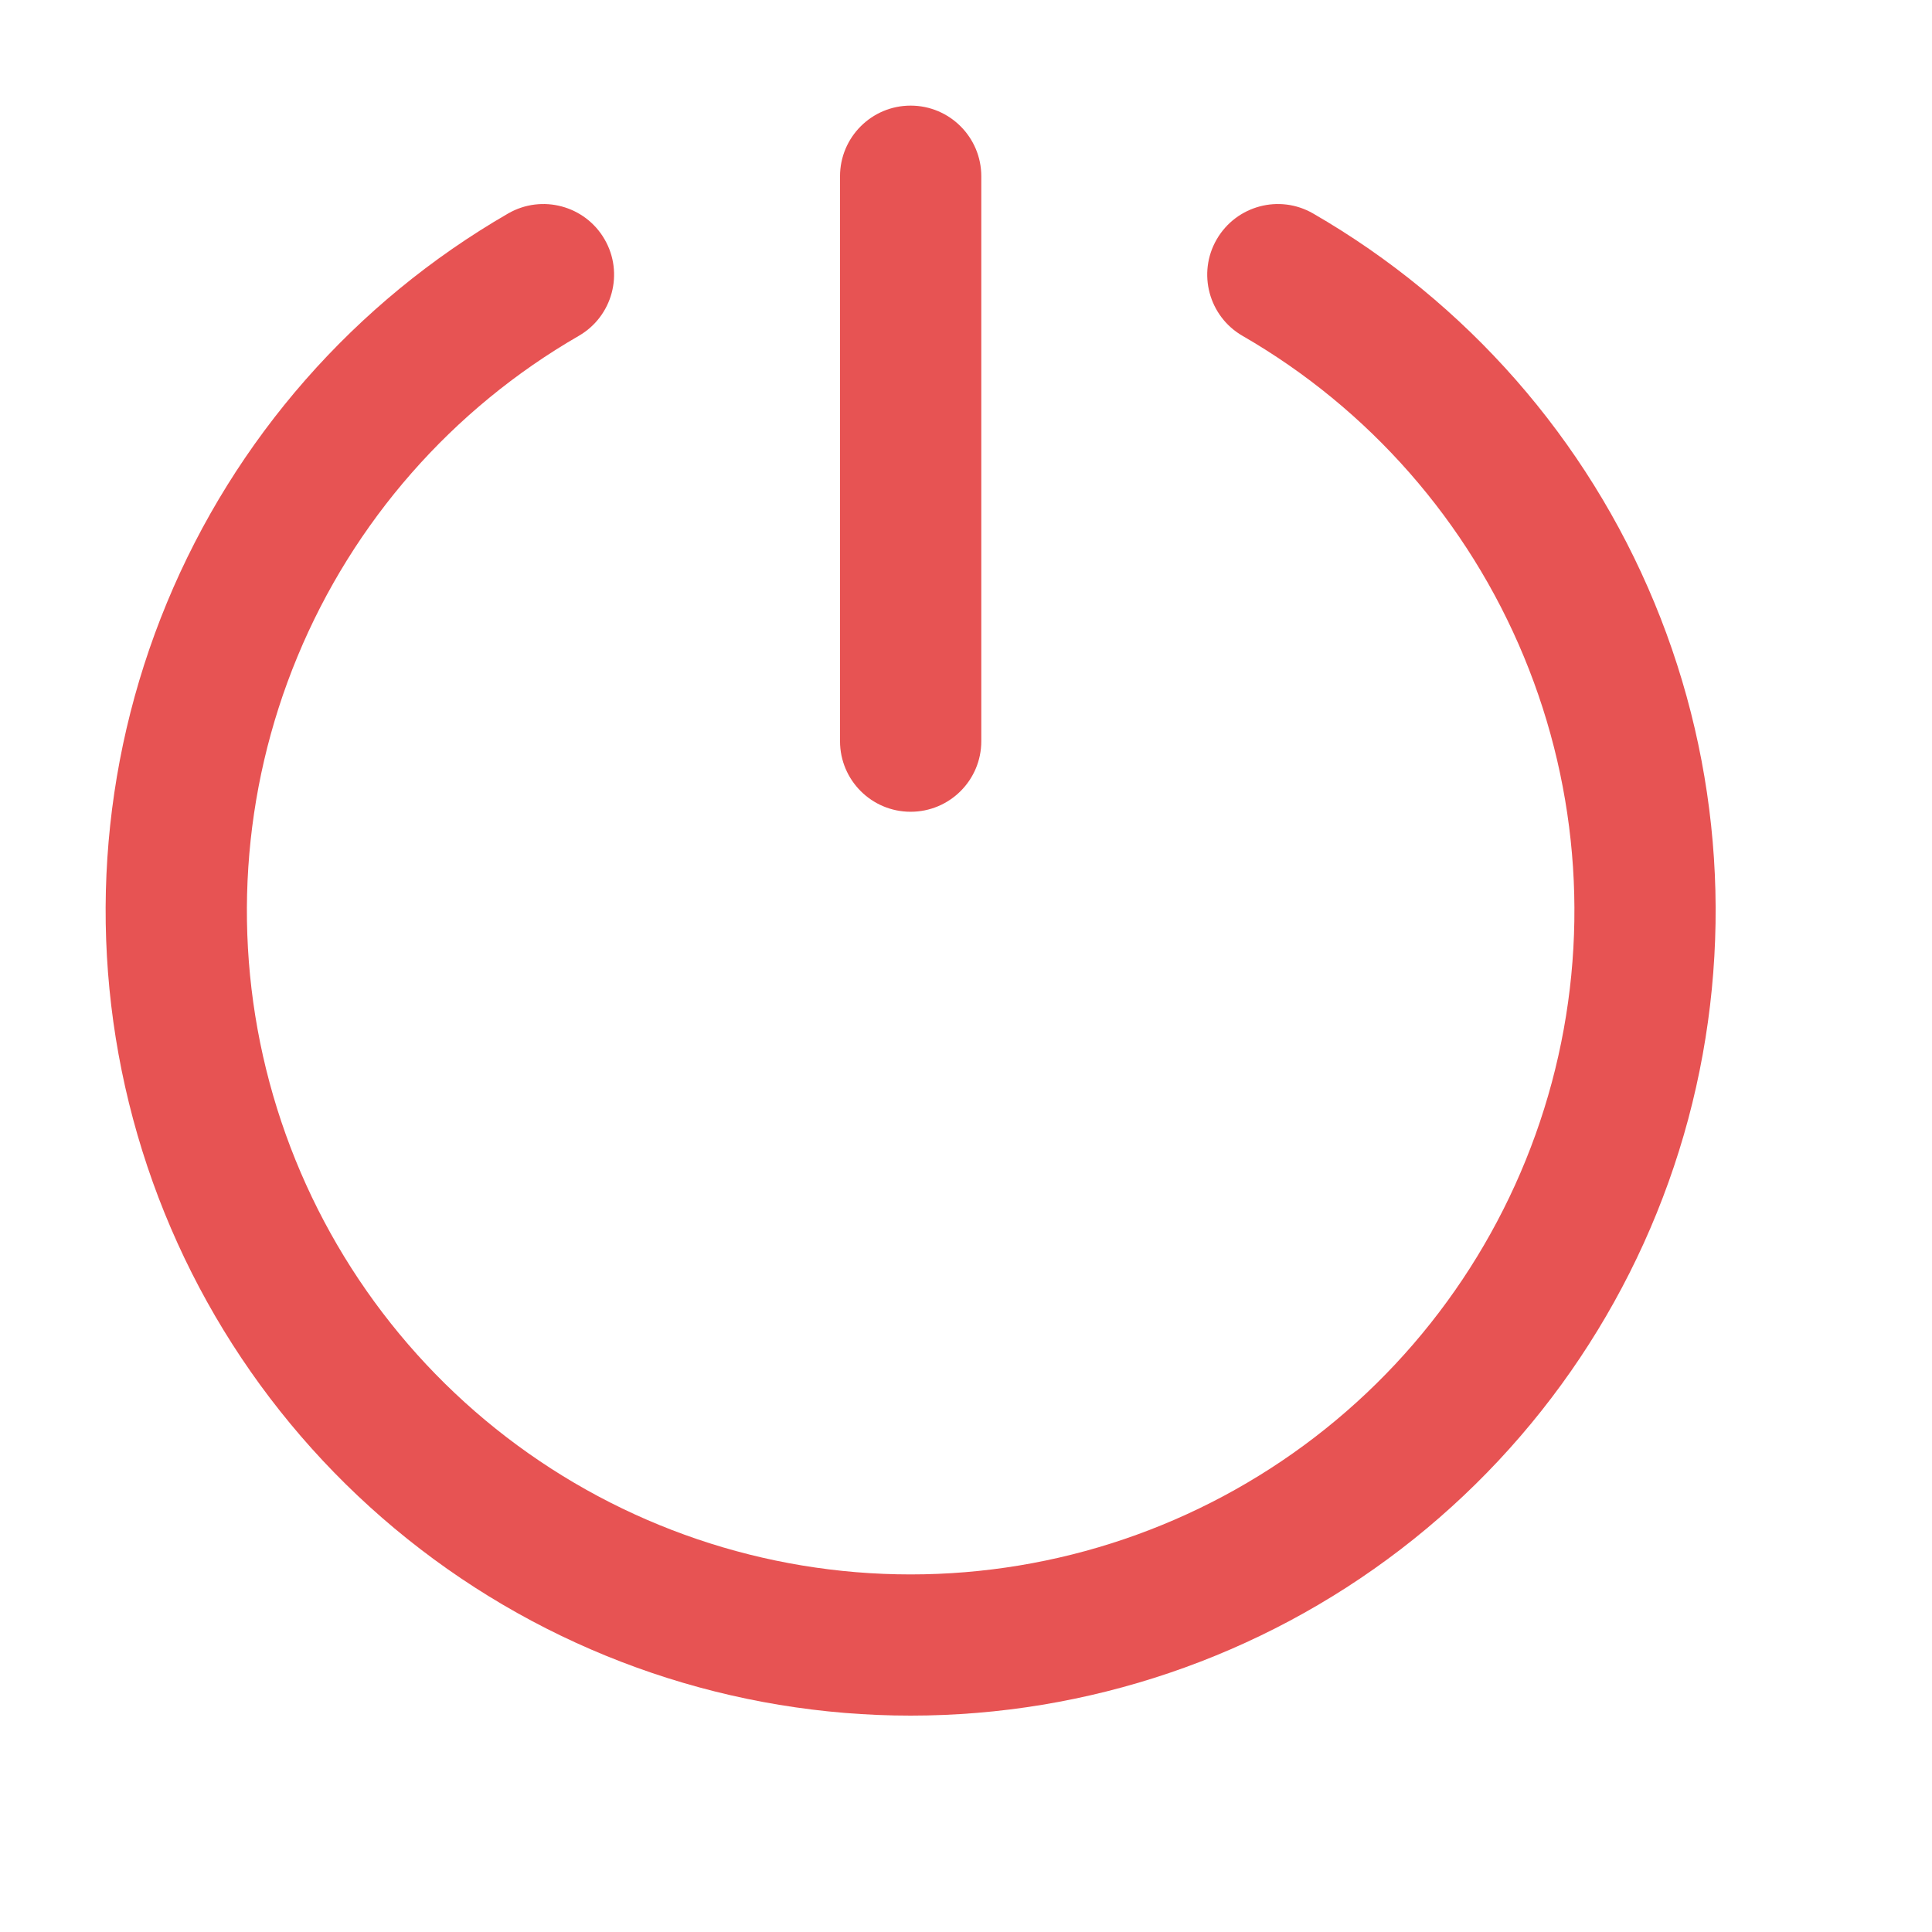 <svg width="24" height="24" viewBox="0 0 24 24" fill="none" xmlns="http://www.w3.org/2000/svg">
<path fill-rule="evenodd" clip-rule="evenodd" d="M11.312 1.312C11.797 1.312 12.19 1.705 12.19 2.19V9.207C12.19 9.692 11.797 10.084 11.312 10.084C10.828 10.084 10.435 9.692 10.435 9.207V2.19C10.435 1.705 10.828 1.312 11.312 1.312ZM7.511 2.974C7.753 3.393 7.609 3.93 7.19 4.172C5.618 5.079 4.389 6.48 3.695 8.157C3 9.834 2.878 11.693 3.348 13.447C3.818 15.2 4.853 16.749 6.293 17.854C7.733 18.959 9.497 19.558 11.312 19.558C13.128 19.558 14.892 18.959 16.332 17.854C17.772 16.749 18.807 15.2 19.277 13.447C19.747 11.693 19.625 9.834 18.93 8.157C18.236 6.48 17.007 5.079 15.435 4.172C15.016 3.93 14.872 3.393 15.114 2.974C15.357 2.554 15.893 2.41 16.312 2.652C18.219 3.753 19.709 5.452 20.551 7.486C21.394 9.52 21.541 11.774 20.972 13.901C20.402 16.027 19.147 17.906 17.4 19.246C15.654 20.586 13.514 21.312 11.312 21.312C9.111 21.312 6.971 20.586 5.225 19.246C3.478 17.906 2.223 16.027 1.653 13.901C1.083 11.774 1.231 9.52 2.074 7.486C2.916 5.452 4.406 3.753 6.312 2.652C6.732 2.41 7.269 2.554 7.511 2.974Z" fill="#E75353"/>
</svg>
